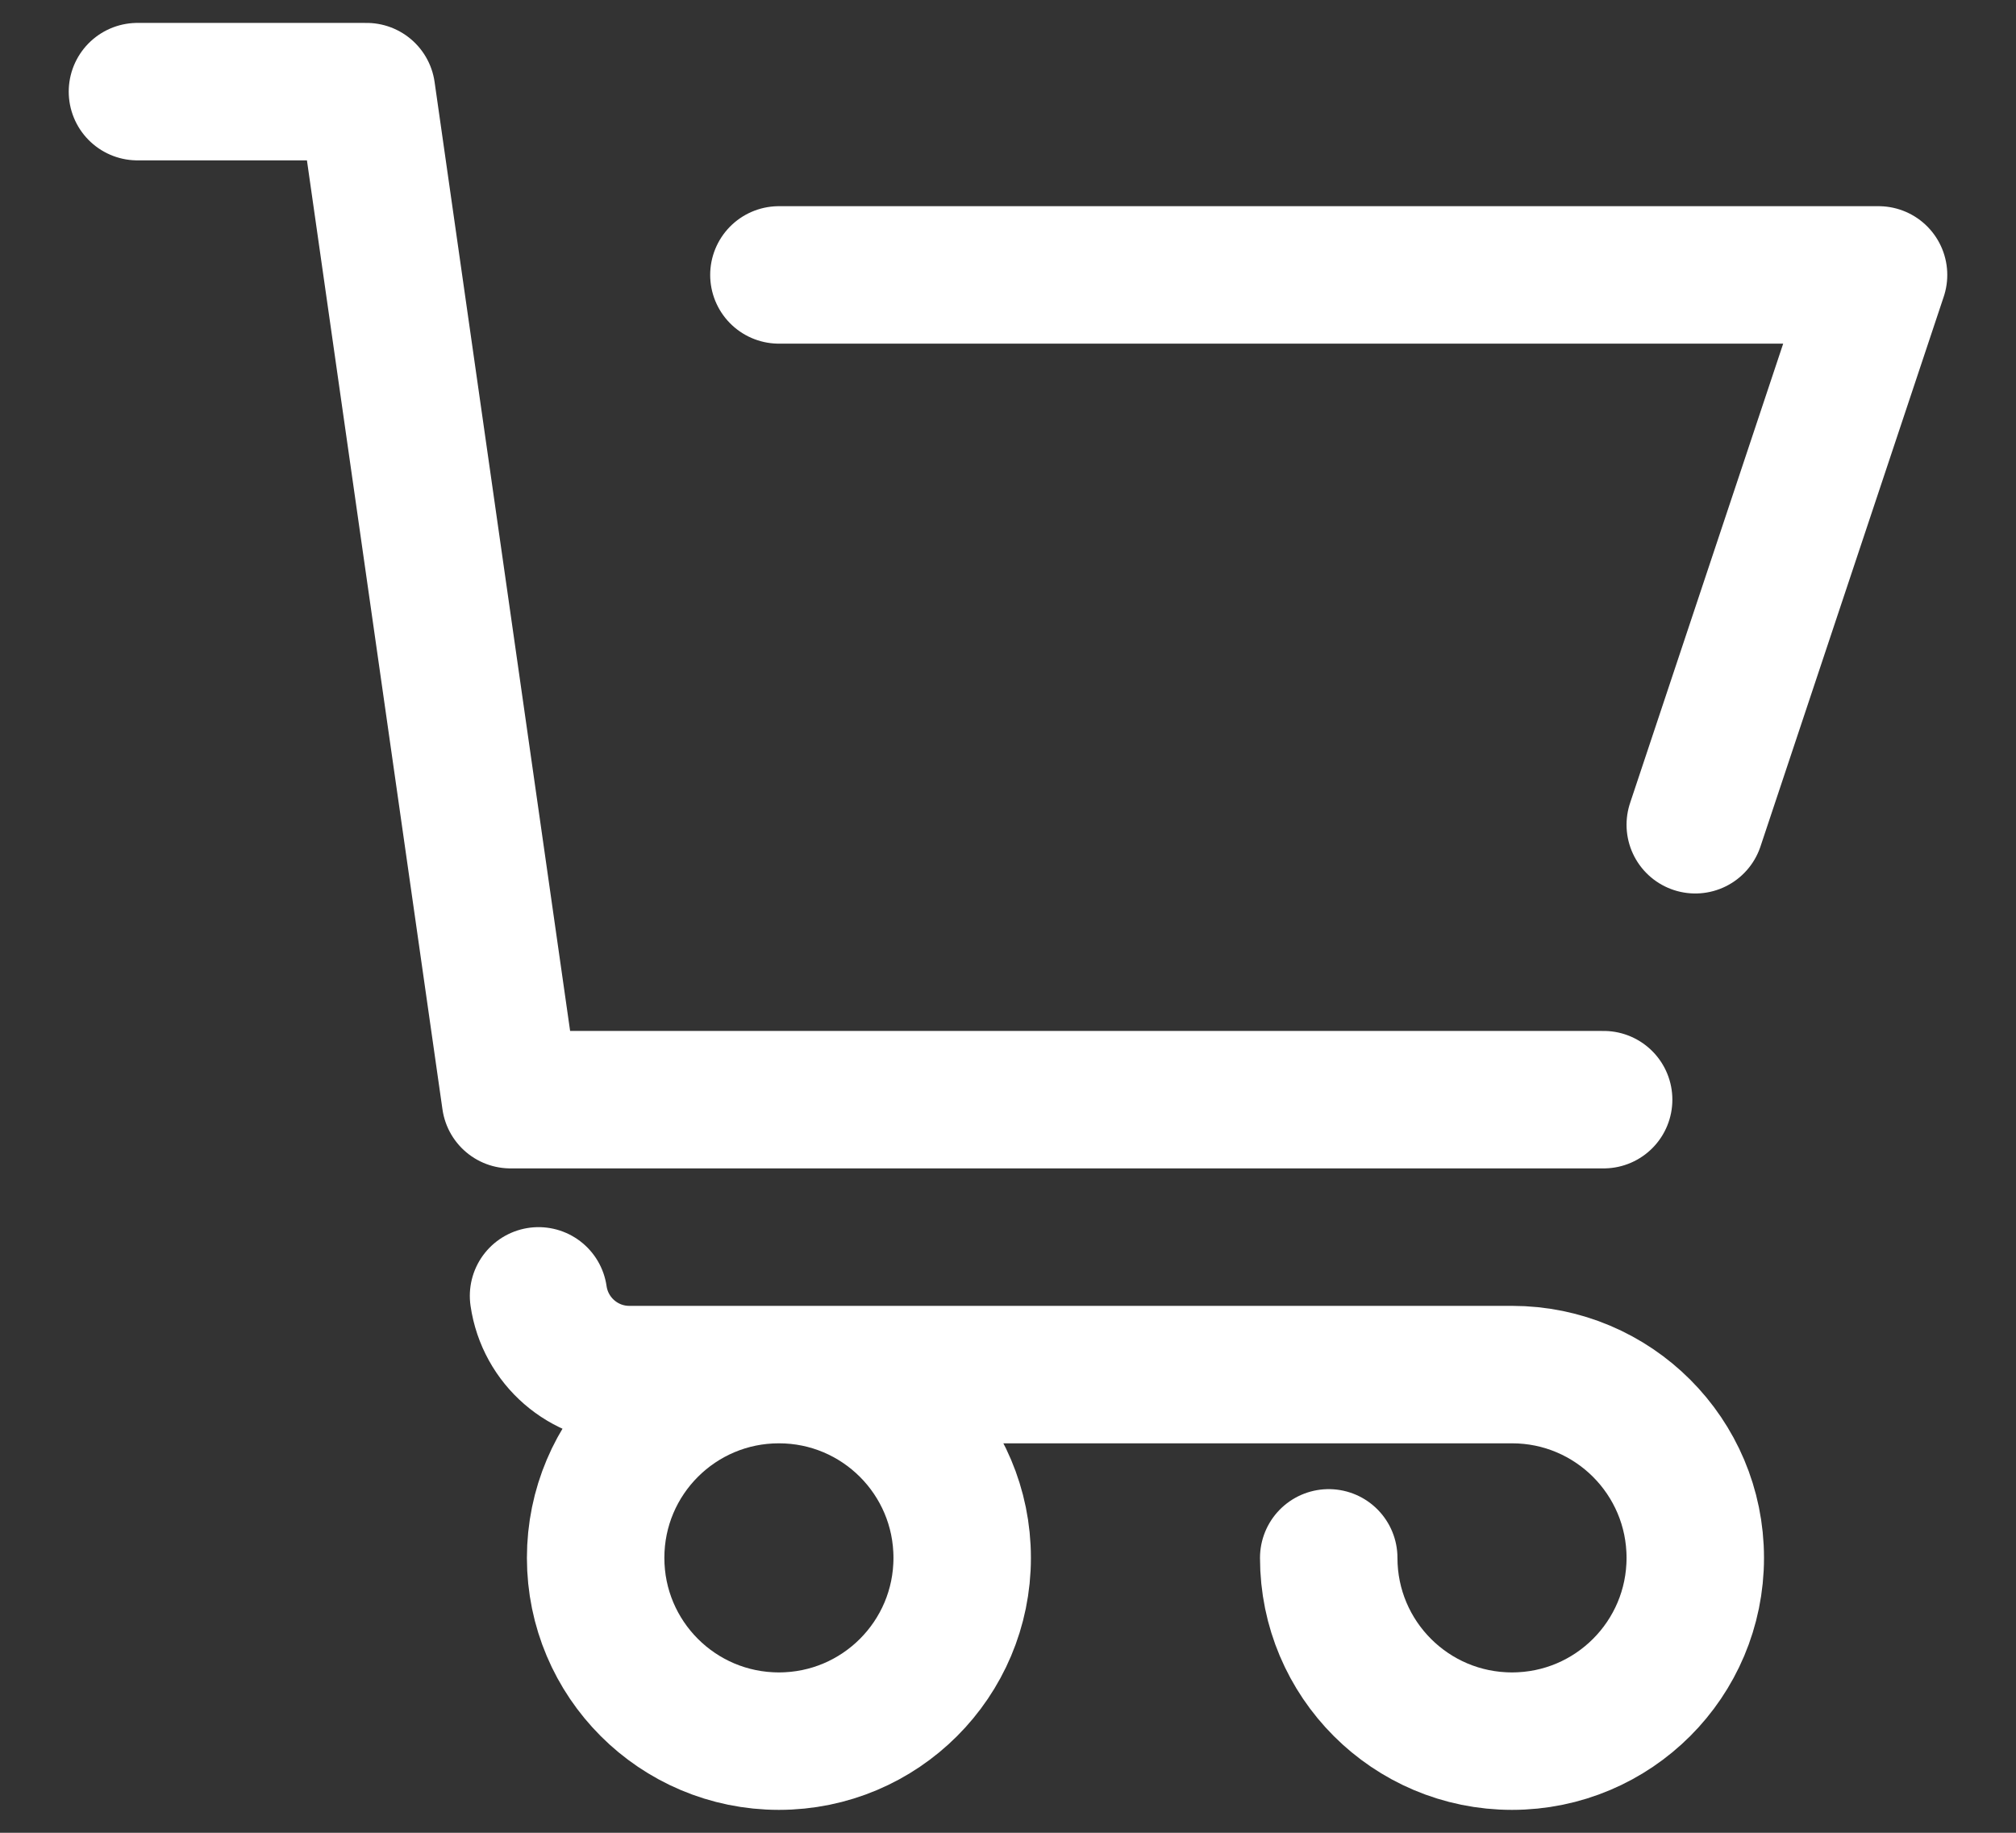 <svg width="22" height="20" viewBox="0 0 22 20" fill="none" xmlns="http://www.w3.org/2000/svg">
<rect x="0" y="0" width="22" height="20" fill="#333333" stroke="none"/>
<path d="M14.5 17C14.5 18.105 15.395 19 16.5 19C17.605 19 18.5 18.105 18.5 17C18.5 15.895 17.605 15 16.5 15H6.867C6.37 15 5.948 14.634 5.877 14.141M17.5 12H5.571L4 1H1.5M8.5 3H20.5L18.5 9M10.5 17C10.5 18.105 9.605 19 8.5 19C7.395 19 6.5 18.105 6.5 17C6.5 15.895 7.395 15 8.5 15C9.605 15 10.5 15.895 10.5 17Z" stroke="white" stroke-width="1.5" stroke-linecap="round" stroke-linejoin="round"/>
</svg>
